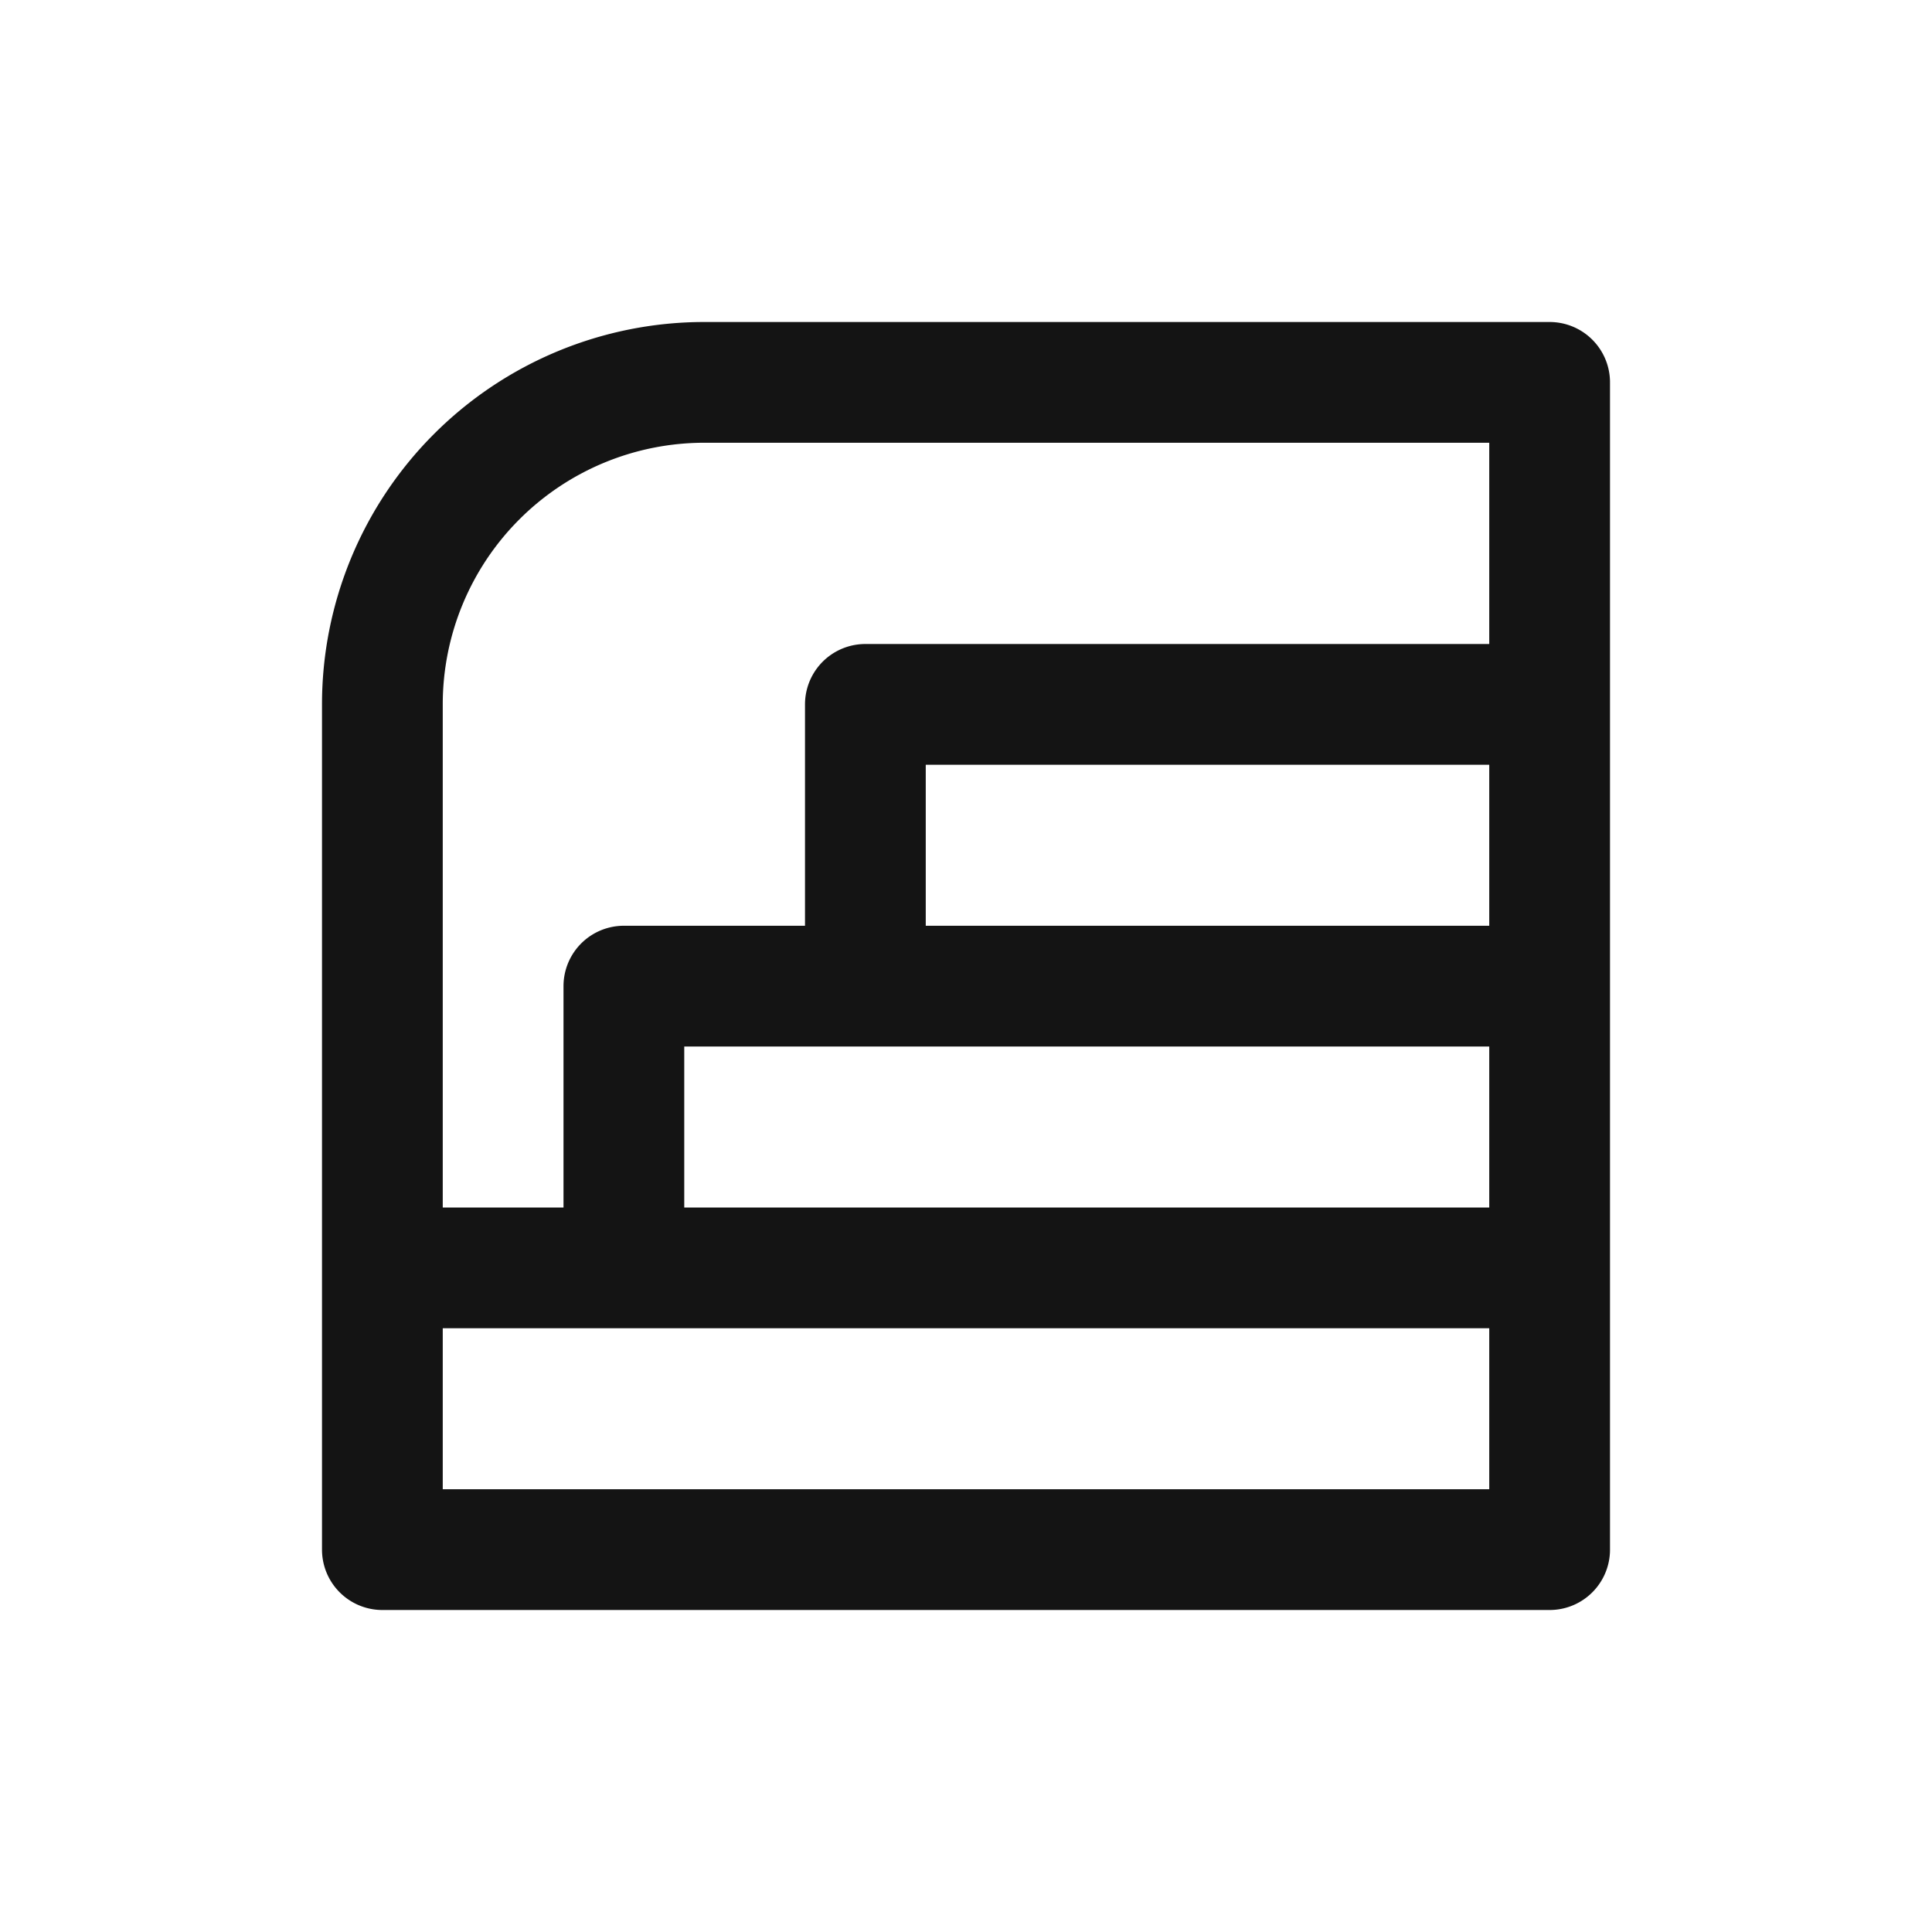 <svg xmlns="http://www.w3.org/2000/svg" fill="none" viewBox="0 0 24 24" class="acv-icon"><path stroke="#141414" stroke-linecap="round" stroke-linejoin="round" stroke-width="1.5" d="M19.25 19.25V4.75H8.75a4 4 0 0 0-4 4v10.5m14.5 0H4.75m14.5 0v-3.5m-14.5 3.5v-3.5h14.5m0 0H7.75v-3.5h11.5-8.5v-3.5h8.5"/></svg>